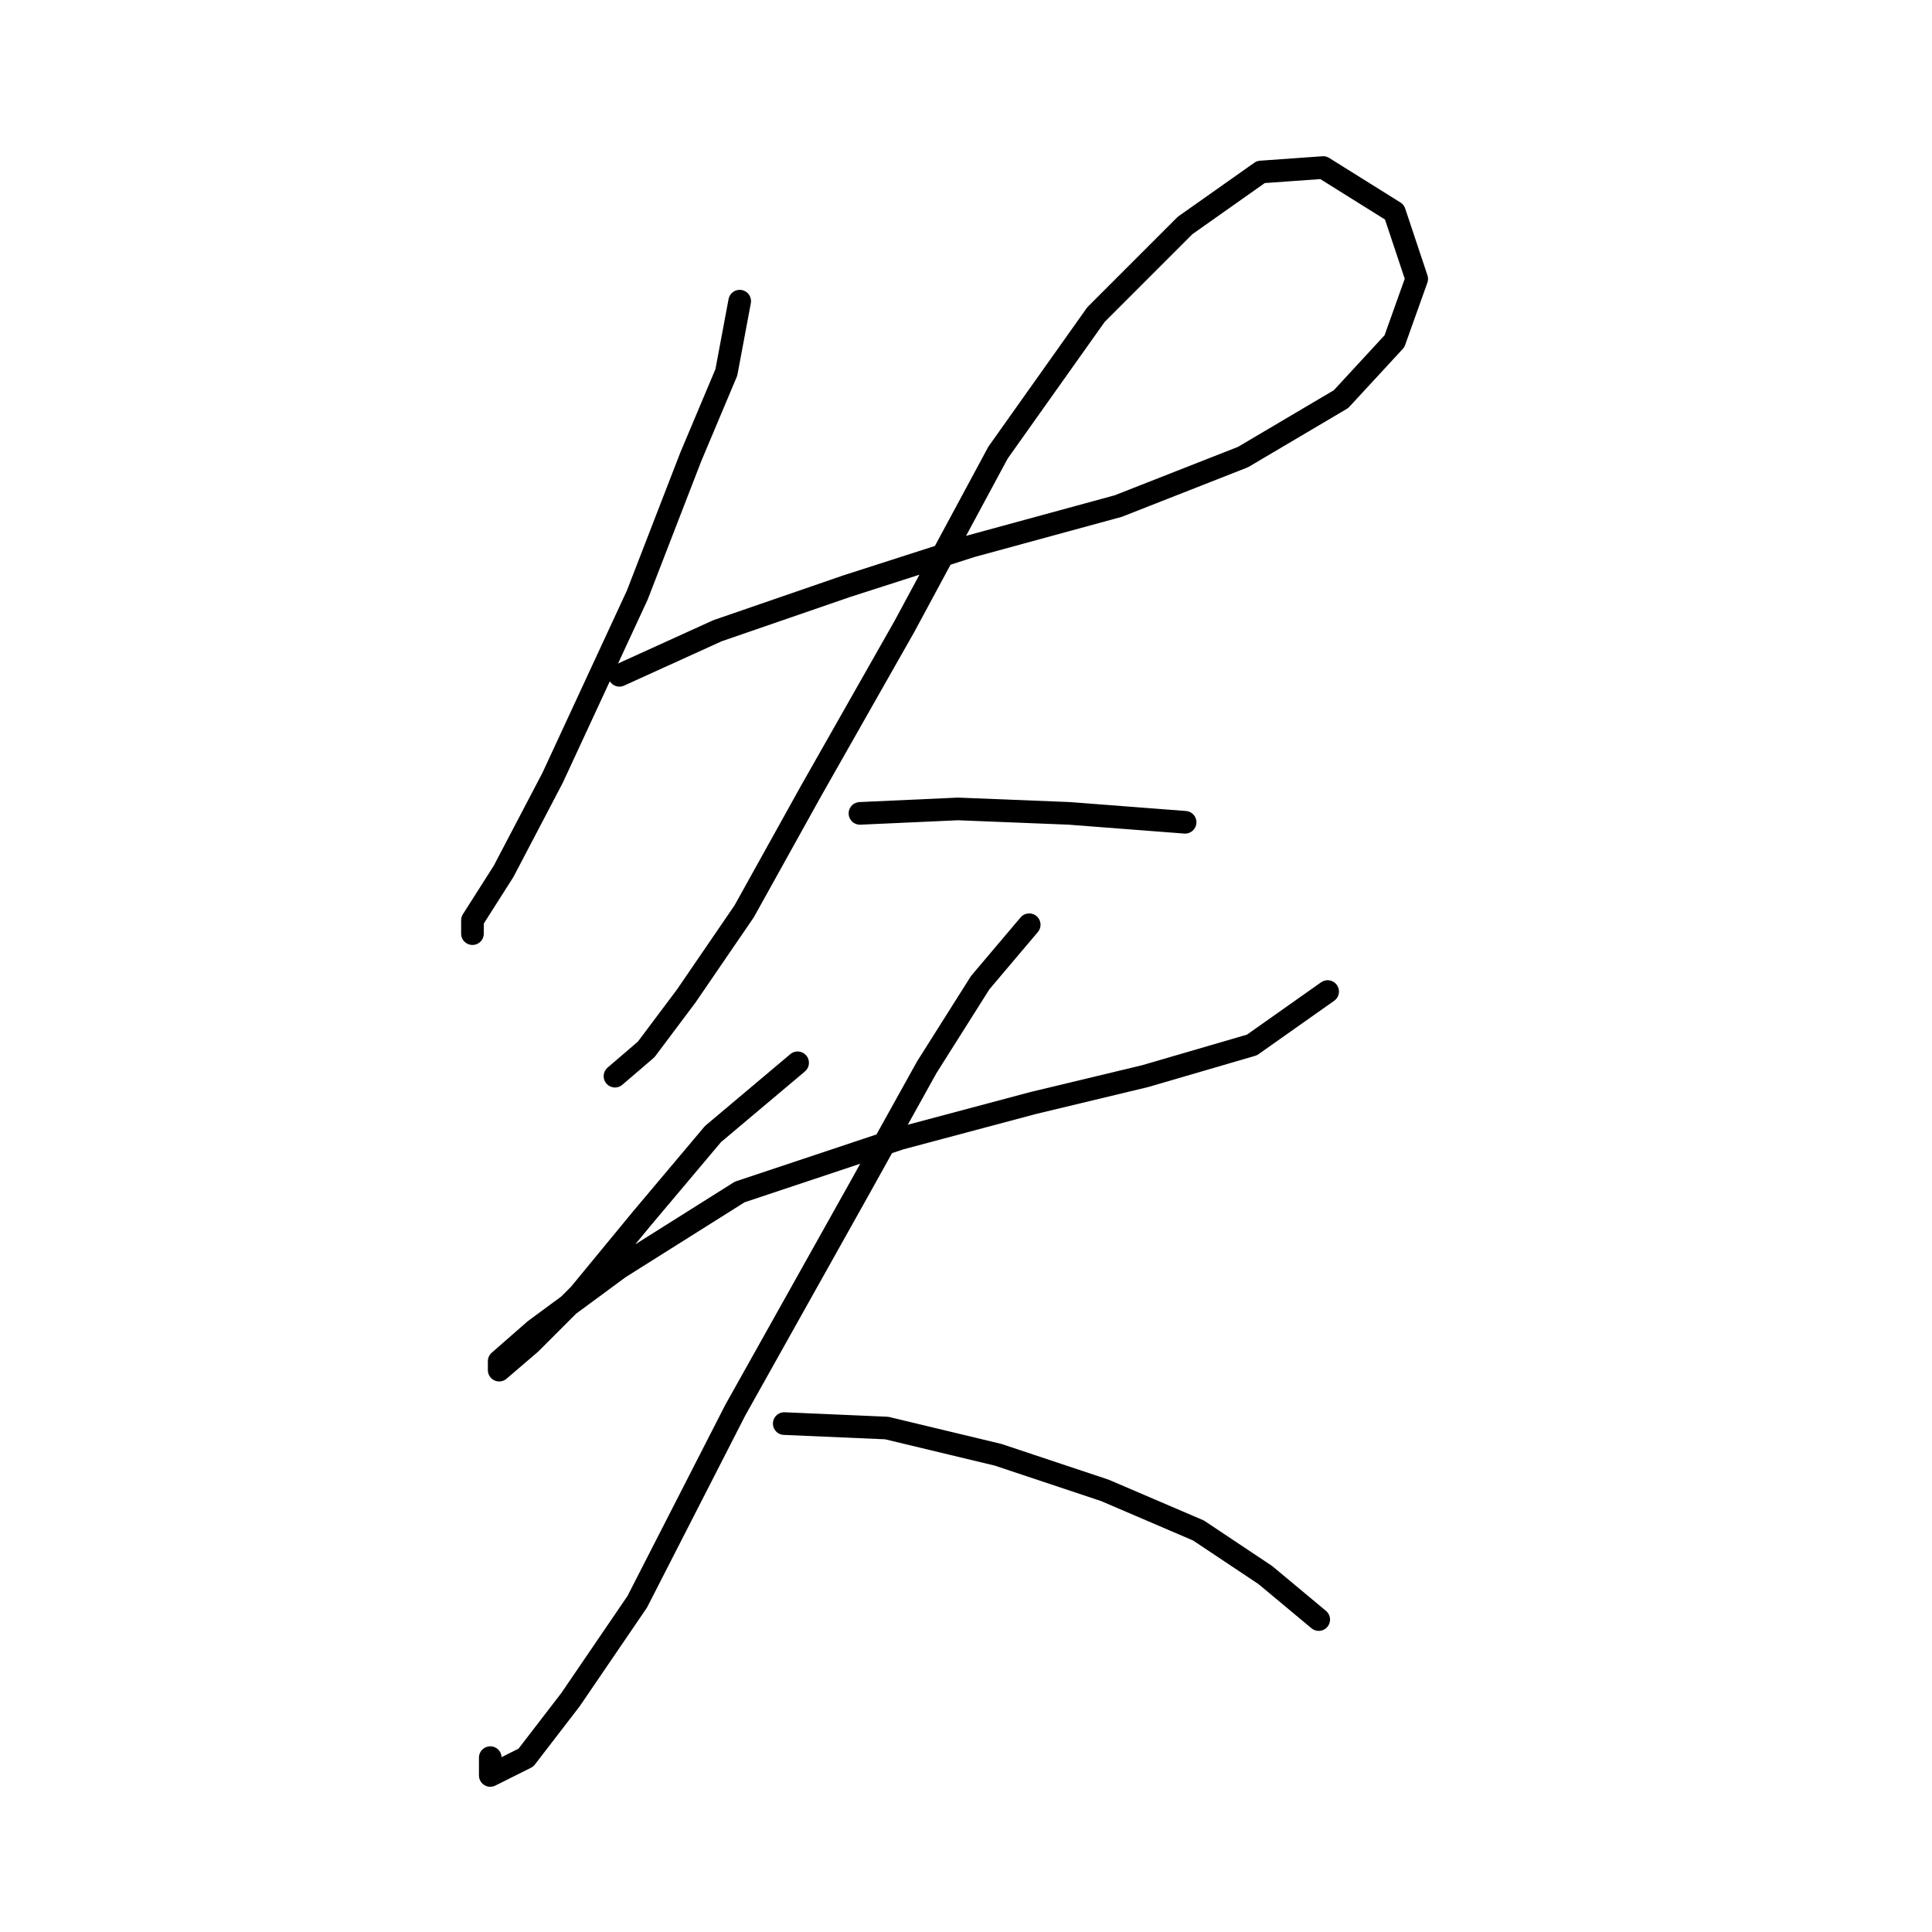 <?xml version="1.0" standalone="no"?>
    <svg width="256" height="256" xmlns="http://www.w3.org/2000/svg" version="1.1">
    <polyline stroke="black" stroke-width="3" stroke-linecap="round" fill="transparent" stroke-linejoin="round" points="98.014 39.906 96.244 49.349 91.522 60.562 84.44 78.858 73.227 103.055 66.734 115.449 62.603 121.941 62.603 123.712 62.603 123.712 " />
        <polyline stroke="black" stroke-width="3" stroke-linecap="round" fill="transparent" stroke-linejoin="round" points="82.079 89.481 95.063 83.579 112.179 77.677 128.704 72.366 148.18 67.054 164.705 60.562 177.689 52.89 184.771 45.217 187.722 36.955 184.771 28.102 175.328 22.2 167.066 22.79 157.033 29.873 145.229 41.676 132.245 59.972 119.851 82.989 107.457 104.826 98.604 120.761 90.932 131.974 85.62 139.057 81.489 142.598 81.489 142.598 " />
        <polyline stroke="black" stroke-width="3" stroke-linecap="round" fill="transparent" stroke-linejoin="round" points="113.949 107.777 126.933 107.187 141.688 107.777 157.033 108.957 157.033 108.957 " />
        <polyline stroke="black" stroke-width="3" stroke-linecap="round" fill="transparent" stroke-linejoin="round" points="105.687 140.827 94.473 150.27 85.03 161.484 76.768 171.517 70.276 178.009 66.144 181.55 66.144 180.37 70.866 176.238 82.079 167.976 98.014 157.943 119.261 150.86 136.966 146.139 151.721 142.598 165.886 138.466 175.919 131.384 175.919 131.384 " />
        <polyline stroke="black" stroke-width="3" stroke-linecap="round" fill="transparent" stroke-linejoin="round" points="136.376 122.531 129.884 130.204 122.802 141.417 113.949 157.352 97.424 186.862 84.44 212.24 75.587 225.224 69.685 232.896 64.964 235.257 64.964 232.896 64.964 232.896 " />
        <polyline stroke="black" stroke-width="3" stroke-linecap="round" fill="transparent" stroke-linejoin="round" points="103.916 188.632 117.49 189.222 132.245 192.763 146.409 197.485 158.803 202.797 167.656 208.698 174.738 214.6 174.738 214.6 " />
        </svg>